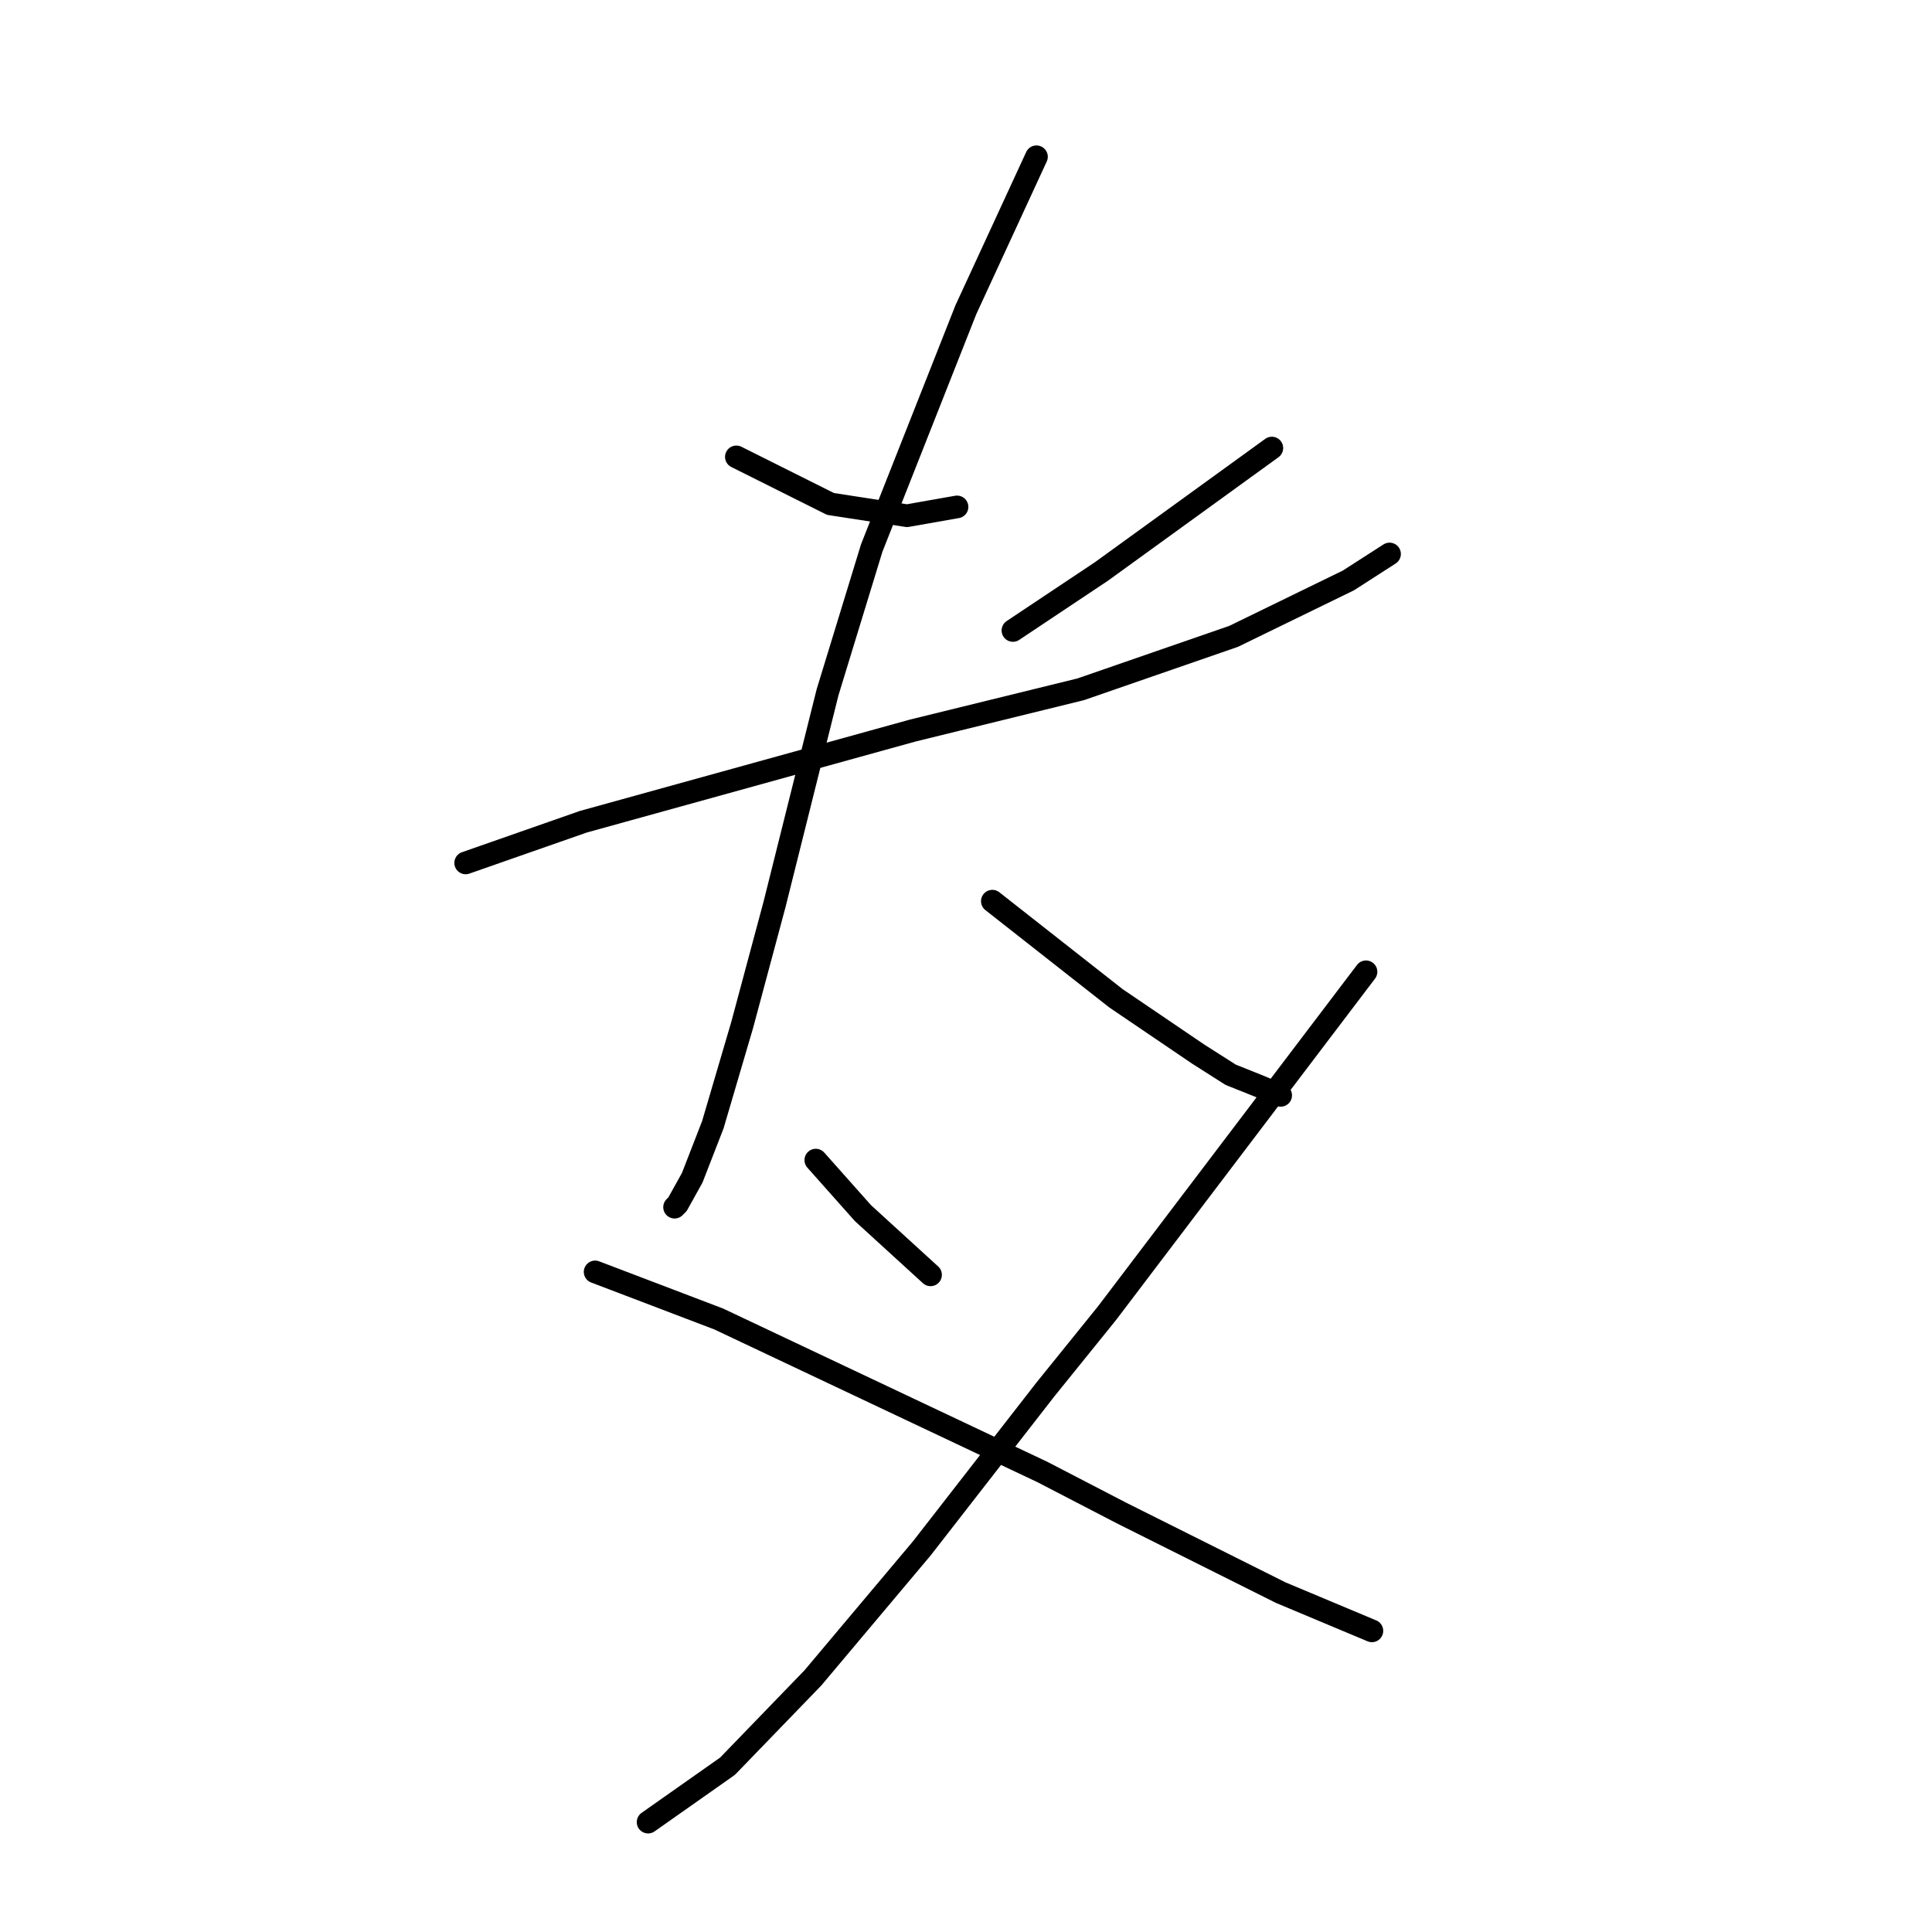 <?xml version="1.0" standalone="no"?>
    <svg width="256" height="256" xmlns="http://www.w3.org/2000/svg" version="1.1">
    <polyline stroke="black" stroke-width="3" stroke-linecap="round" fill="transparent" stroke-linejoin="round" points="97.571 60.539 103.809 63.658 110.047 66.777 120.184 68.336 126.811 67.167 126.811 67.167 " />
        <polyline stroke="black" stroke-width="3" stroke-linecap="round" fill="transparent" stroke-linejoin="round" points="168.528 59.369 157.222 67.557 145.915 75.744 134.219 83.542 134.219 83.542 " />
        <polyline stroke="black" stroke-width="3" stroke-linecap="round" fill="transparent" stroke-linejoin="round" points="61.703 114.341 69.5 111.612 77.298 108.883 120.963 96.797 143.186 91.339 163.46 84.321 178.665 76.914 184.123 73.405 184.123 73.405 " />
        <polyline stroke="black" stroke-width="3" stroke-linecap="round" fill="transparent" stroke-linejoin="round" points="137.338 20.772 132.66 30.909 127.981 41.045 115.505 72.625 109.657 91.729 102.639 119.8 98.351 135.784 94.452 149.04 91.723 156.058 89.774 159.567 89.384 159.957 89.384 159.957 " />
        <polyline stroke="black" stroke-width="3" stroke-linecap="round" fill="transparent" stroke-linejoin="round" points="131.49 119.41 136.948 123.698 142.406 127.987 147.865 132.276 158.781 139.683 163.07 142.412 166.968 143.972 169.698 145.141 169.698 145.141 " />
        <polyline stroke="black" stroke-width="3" stroke-linecap="round" fill="transparent" stroke-linejoin="round" points="108.098 153.719 111.217 157.227 114.336 160.736 123.303 168.924 123.303 168.924 " />
        <polyline stroke="black" stroke-width="3" stroke-linecap="round" fill="transparent" stroke-linejoin="round" points="181.004 128.767 163.849 151.379 146.695 173.992 138.508 184.129 122.133 205.182 107.708 222.336 96.401 234.032 85.875 241.44 85.875 241.44 " />
        <polyline stroke="black" stroke-width="3" stroke-linecap="round" fill="transparent" stroke-linejoin="round" points="78.857 168.534 87.044 171.653 95.232 174.772 138.118 195.045 148.644 200.503 169.698 211.03 181.784 216.098 181.784 216.098 " />
        </svg>